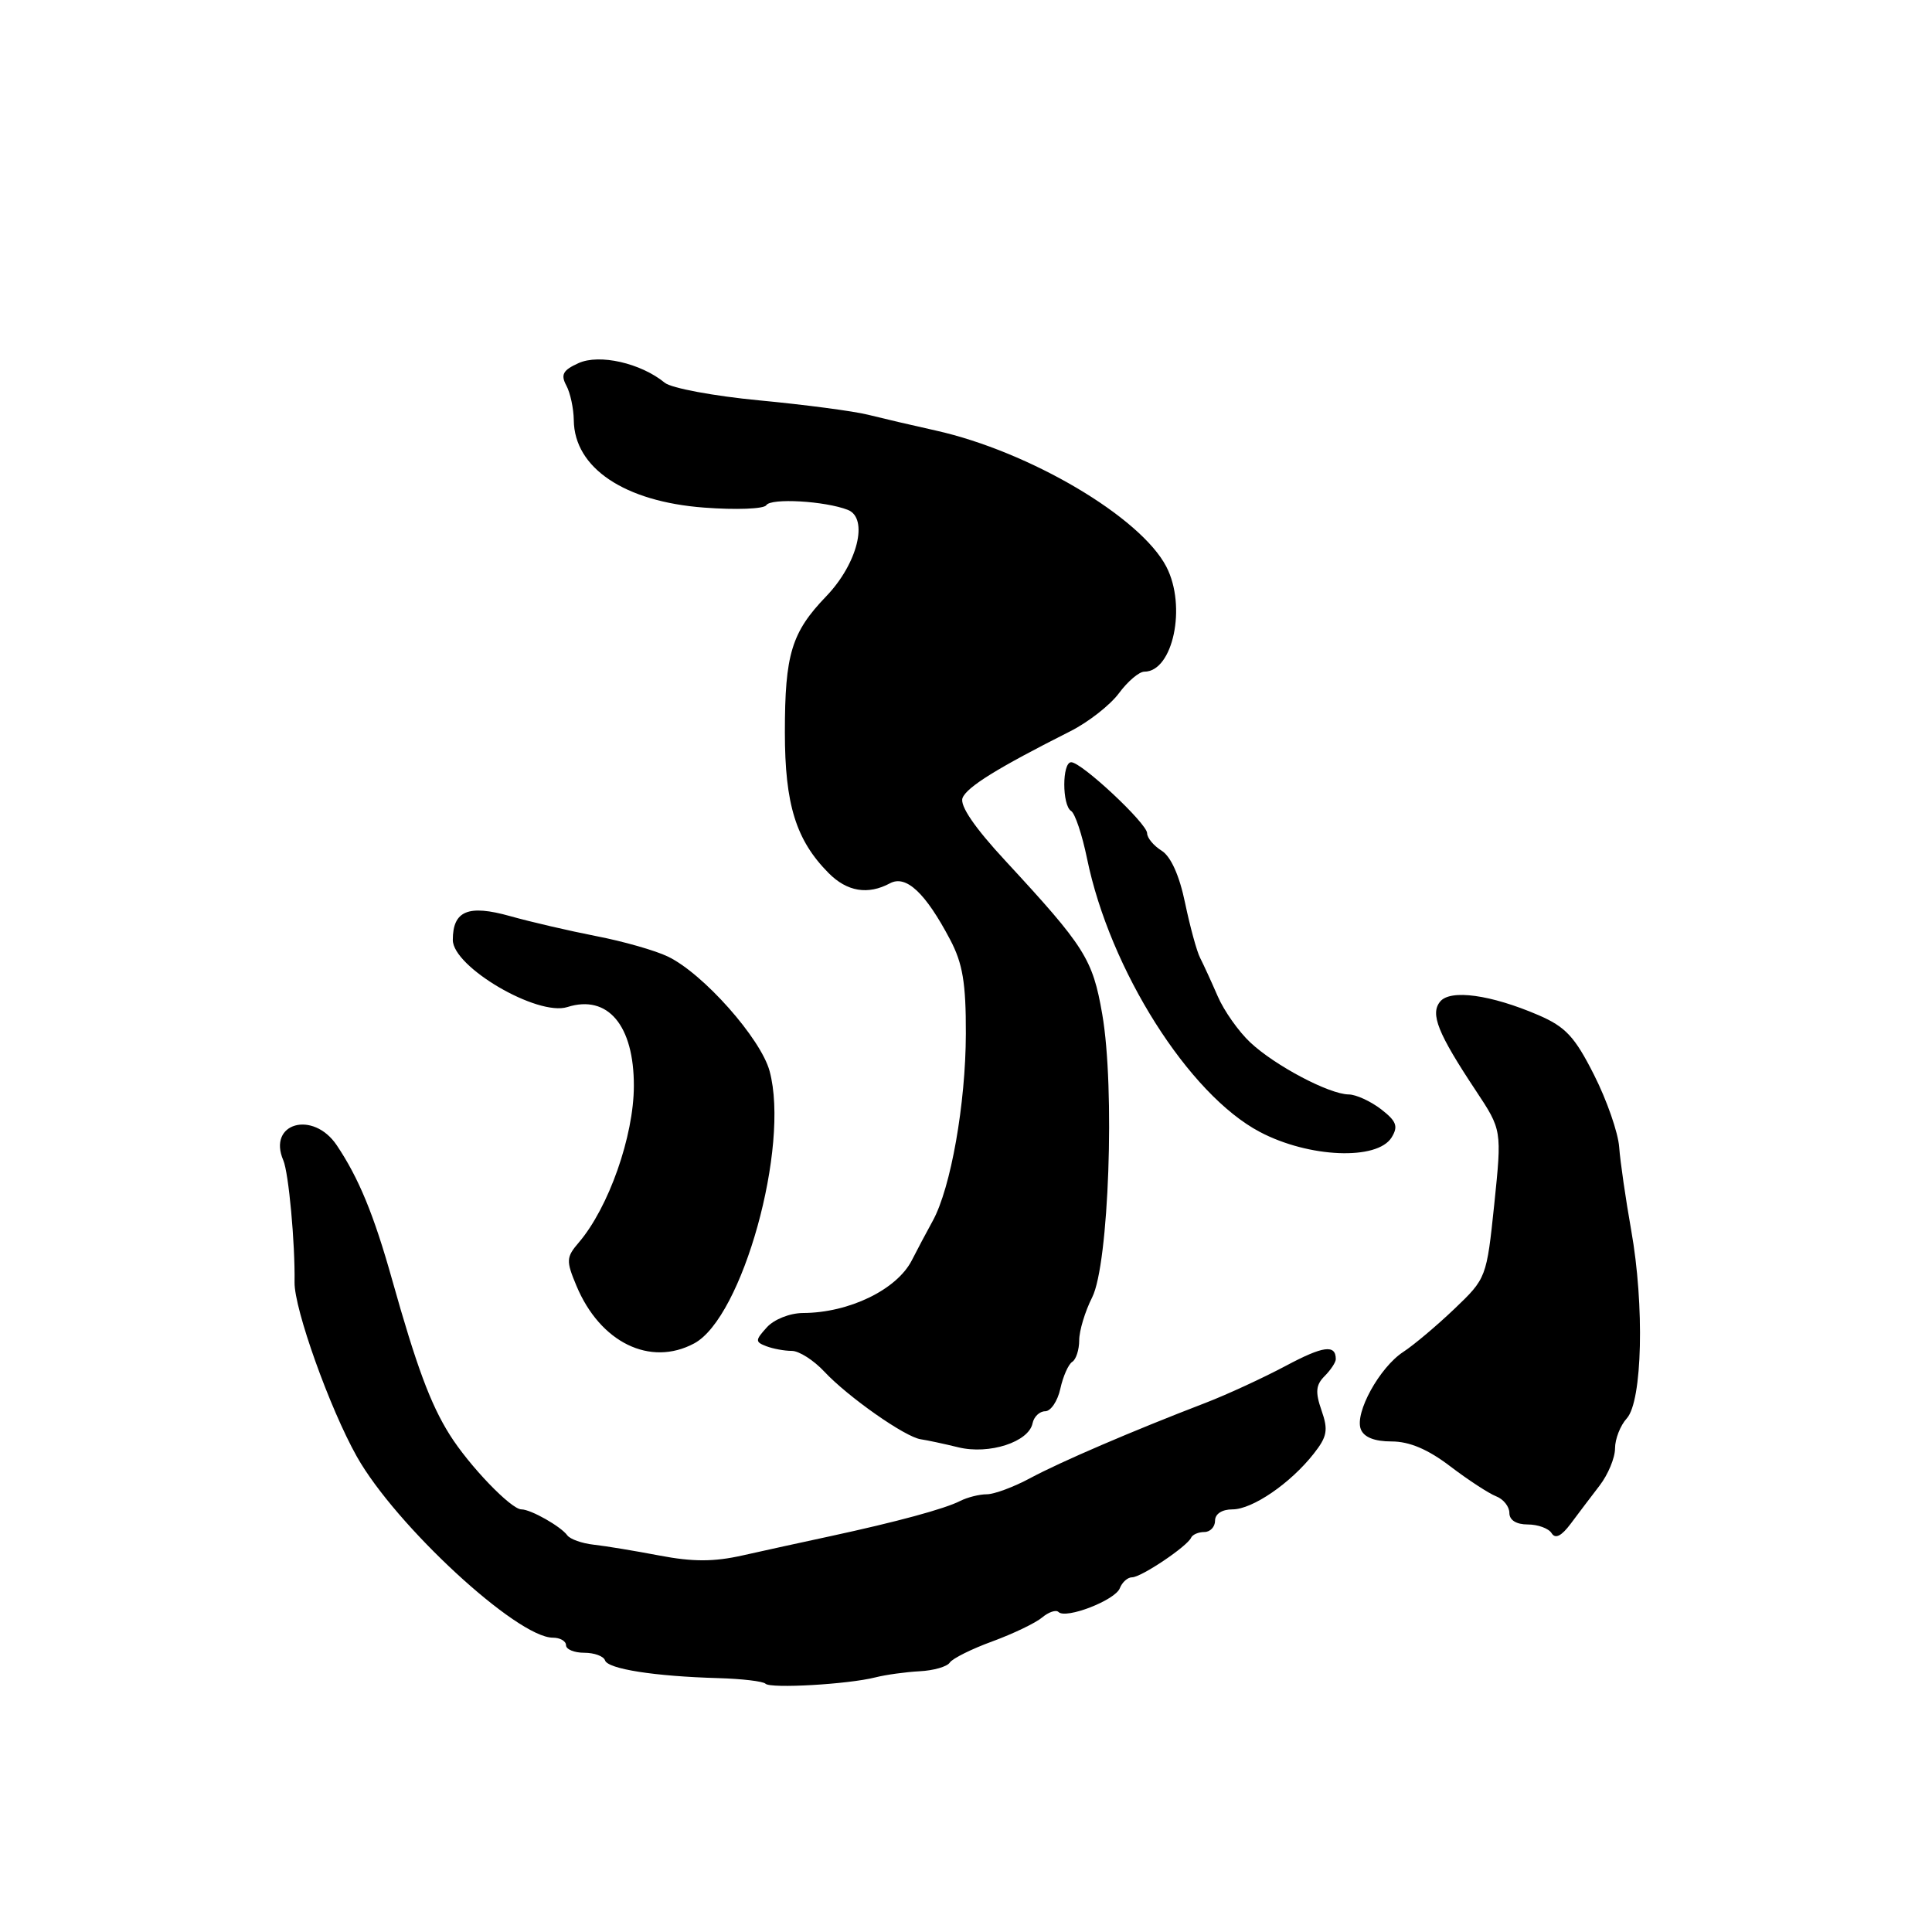 <?xml version="1.0" encoding="UTF-8" standalone="no"?>
<!DOCTYPE svg PUBLIC "-//W3C//DTD SVG 1.1//EN" "http://www.w3.org/Graphics/SVG/1.1/DTD/svg11.dtd" >
<svg xmlns="http://www.w3.org/2000/svg" xmlns:xlink="http://www.w3.org/1999/xlink" version="1.1" viewBox="0 0 256 256">
 <g >
 <path fill="currentColor"
d=" M 116.00 222.26 C 117.38 221.91 120.01 221.55 121.85 221.45 C 123.70 221.36 125.50 220.84 125.85 220.30 C 126.21 219.76 128.75 218.49 131.50 217.49 C 134.25 216.48 137.21 215.06 138.08 214.33 C 138.95 213.60 139.93 213.27 140.26 213.60 C 141.24 214.57 147.77 212.04 148.38 210.45 C 148.69 209.65 149.42 209.00 150.01 209.00 C 151.22 209.00 157.32 204.90 157.83 203.75 C 158.02 203.34 158.80 203.00 159.58 203.00 C 160.36 203.00 161.00 202.32 161.00 201.50 C 161.00 200.60 161.92 200.00 163.31 200.00 C 165.95 200.00 170.99 196.55 174.07 192.63 C 175.86 190.36 176.02 189.49 175.11 186.89 C 174.26 184.45 174.35 183.51 175.52 182.34 C 176.33 181.52 177.00 180.51 177.00 180.10 C 177.00 178.11 175.34 178.33 170.36 180.99 C 167.39 182.57 162.61 184.78 159.73 185.89 C 150.07 189.60 140.53 193.70 136.51 195.86 C 134.32 197.04 131.73 198.00 130.75 198.00 C 129.77 198.00 128.19 198.40 127.24 198.88 C 125.16 199.94 118.88 201.64 110.00 203.56 C 106.42 204.33 101.20 205.47 98.40 206.10 C 94.59 206.96 91.80 206.96 87.40 206.12 C 84.15 205.50 80.23 204.85 78.67 204.68 C 77.12 204.51 75.55 203.95 75.17 203.44 C 74.32 202.26 70.33 200.00 69.09 200.00 C 67.72 200.00 62.15 194.20 59.57 190.08 C 57.03 186.03 55.18 181.03 51.95 169.54 C 49.54 160.95 47.53 156.08 44.62 151.75 C 41.48 147.08 35.41 148.80 37.54 153.75 C 38.25 155.41 39.11 164.73 39.03 169.92 C 38.98 173.43 43.69 186.62 47.28 193.00 C 52.41 202.12 68.50 216.99 73.25 217.00 C 74.21 217.00 75.00 217.45 75.00 218.00 C 75.00 218.55 76.09 219.00 77.42 219.00 C 78.75 219.00 79.98 219.45 80.17 220.01 C 80.55 221.15 86.72 222.12 95.18 222.36 C 98.30 222.45 101.12 222.78 101.43 223.10 C 102.10 223.77 112.40 223.18 116.00 222.26 Z  M 211.96 196.84 C 213.08 195.38 214.00 193.17 214.00 191.92 C 214.00 190.68 214.70 188.88 215.56 187.94 C 217.62 185.66 217.92 172.98 216.14 163.00 C 215.41 158.88 214.69 153.93 214.55 152.00 C 214.41 150.07 212.91 145.77 211.22 142.43 C 208.66 137.36 207.45 136.06 203.83 134.50 C 197.54 131.80 192.19 131.06 190.83 132.71 C 189.48 134.34 190.51 136.91 195.56 144.52 C 199.01 149.73 199.01 149.73 198.00 159.55 C 196.98 169.31 196.95 169.39 192.72 173.43 C 190.37 175.67 187.33 178.23 185.95 179.13 C 182.81 181.17 179.48 187.21 180.31 189.37 C 180.72 190.44 182.12 191.00 184.39 191.00 C 186.76 191.00 189.21 192.04 192.17 194.30 C 194.55 196.11 197.29 197.90 198.25 198.27 C 199.21 198.64 200.00 199.63 200.00 200.47 C 200.00 201.43 200.92 202.00 202.44 202.00 C 203.78 202.00 205.21 202.52 205.60 203.16 C 206.09 203.95 206.90 203.54 208.12 201.91 C 209.11 200.59 210.83 198.30 211.96 196.84 Z  M 136.82 188.59 C 137.00 187.72 137.75 187.00 138.49 187.00 C 139.23 187.00 140.14 185.66 140.50 184.01 C 140.86 182.37 141.57 180.77 142.08 180.45 C 142.58 180.14 143.00 178.85 143.00 177.59 C 143.00 176.34 143.77 173.78 144.72 171.90 C 146.93 167.52 147.76 144.19 146.05 134.37 C 144.78 127.06 143.77 125.47 133.23 114.07 C 129.13 109.65 127.16 106.75 127.54 105.74 C 128.11 104.28 132.15 101.77 141.83 96.89 C 144.21 95.69 147.11 93.42 148.27 91.85 C 149.43 90.28 150.94 89.00 151.63 89.00 C 155.43 89.00 157.26 80.33 154.55 75.10 C 151.15 68.52 136.44 59.83 124.00 57.05 C 120.97 56.38 116.92 55.43 115.00 54.95 C 113.08 54.47 106.59 53.62 100.59 53.05 C 94.59 52.48 88.96 51.43 88.09 50.72 C 84.91 48.11 79.41 46.86 76.65 48.12 C 74.59 49.05 74.27 49.64 75.04 51.08 C 75.57 52.06 76.01 54.14 76.03 55.68 C 76.10 62.01 82.75 66.47 93.30 67.26 C 97.52 67.58 101.23 67.44 101.54 66.94 C 102.14 65.97 109.32 66.38 112.34 67.56 C 115.13 68.66 113.63 74.69 109.49 79.00 C 104.88 83.79 104.00 86.69 104.00 97.03 C 104.00 106.59 105.47 111.33 109.80 115.69 C 112.24 118.15 115.00 118.61 117.93 117.04 C 120.06 115.90 122.62 118.29 125.89 124.49 C 127.56 127.65 128.00 130.23 127.98 136.99 C 127.96 146.23 125.99 157.40 123.60 161.76 C 122.77 163.27 121.52 165.62 120.82 167.00 C 118.83 170.89 112.50 173.96 106.40 173.98 C 104.66 173.99 102.57 174.82 101.61 175.88 C 100.06 177.59 100.05 177.81 101.54 178.38 C 102.43 178.72 103.95 179.00 104.92 179.00 C 105.88 179.00 107.82 180.24 109.23 181.75 C 112.35 185.09 119.94 190.42 122.00 190.71 C 122.83 190.83 125.08 191.31 127.00 191.78 C 131.07 192.77 136.32 191.07 136.82 188.59 Z  M 91.98 178.01 C 98.38 174.59 104.67 151.91 101.98 141.94 C 100.82 137.61 93.17 128.99 88.50 126.75 C 86.85 125.95 82.58 124.73 79.00 124.04 C 75.42 123.34 70.29 122.15 67.59 121.39 C 62.04 119.83 60.00 120.68 60.00 124.55 C 60.00 128.13 71.22 134.70 75.18 133.44 C 80.53 131.74 84.01 135.86 83.99 143.90 C 83.98 150.54 80.65 160.01 76.70 164.63 C 75.02 166.59 74.99 167.05 76.38 170.37 C 79.52 177.89 86.15 181.13 91.98 178.01 Z  M 184.40 150.71 C 185.30 149.24 185.04 148.56 183.00 146.98 C 181.62 145.92 179.69 145.03 178.71 145.02 C 176.12 144.99 168.96 141.21 165.68 138.14 C 164.13 136.69 162.18 133.93 161.35 132.00 C 160.51 130.07 159.47 127.80 159.03 126.94 C 158.58 126.08 157.69 122.80 157.03 119.65 C 156.28 116.01 155.14 113.48 153.92 112.72 C 152.86 112.06 152.00 111.02 152.00 110.41 C 152.00 109.12 143.32 101.00 141.94 101.00 C 140.72 101.00 140.72 106.71 141.93 107.46 C 142.45 107.78 143.39 110.61 144.04 113.77 C 147.06 128.49 157.51 145.02 166.94 149.99 C 173.44 153.42 182.50 153.79 184.40 150.71 Z "/>
</g>
</svg>
